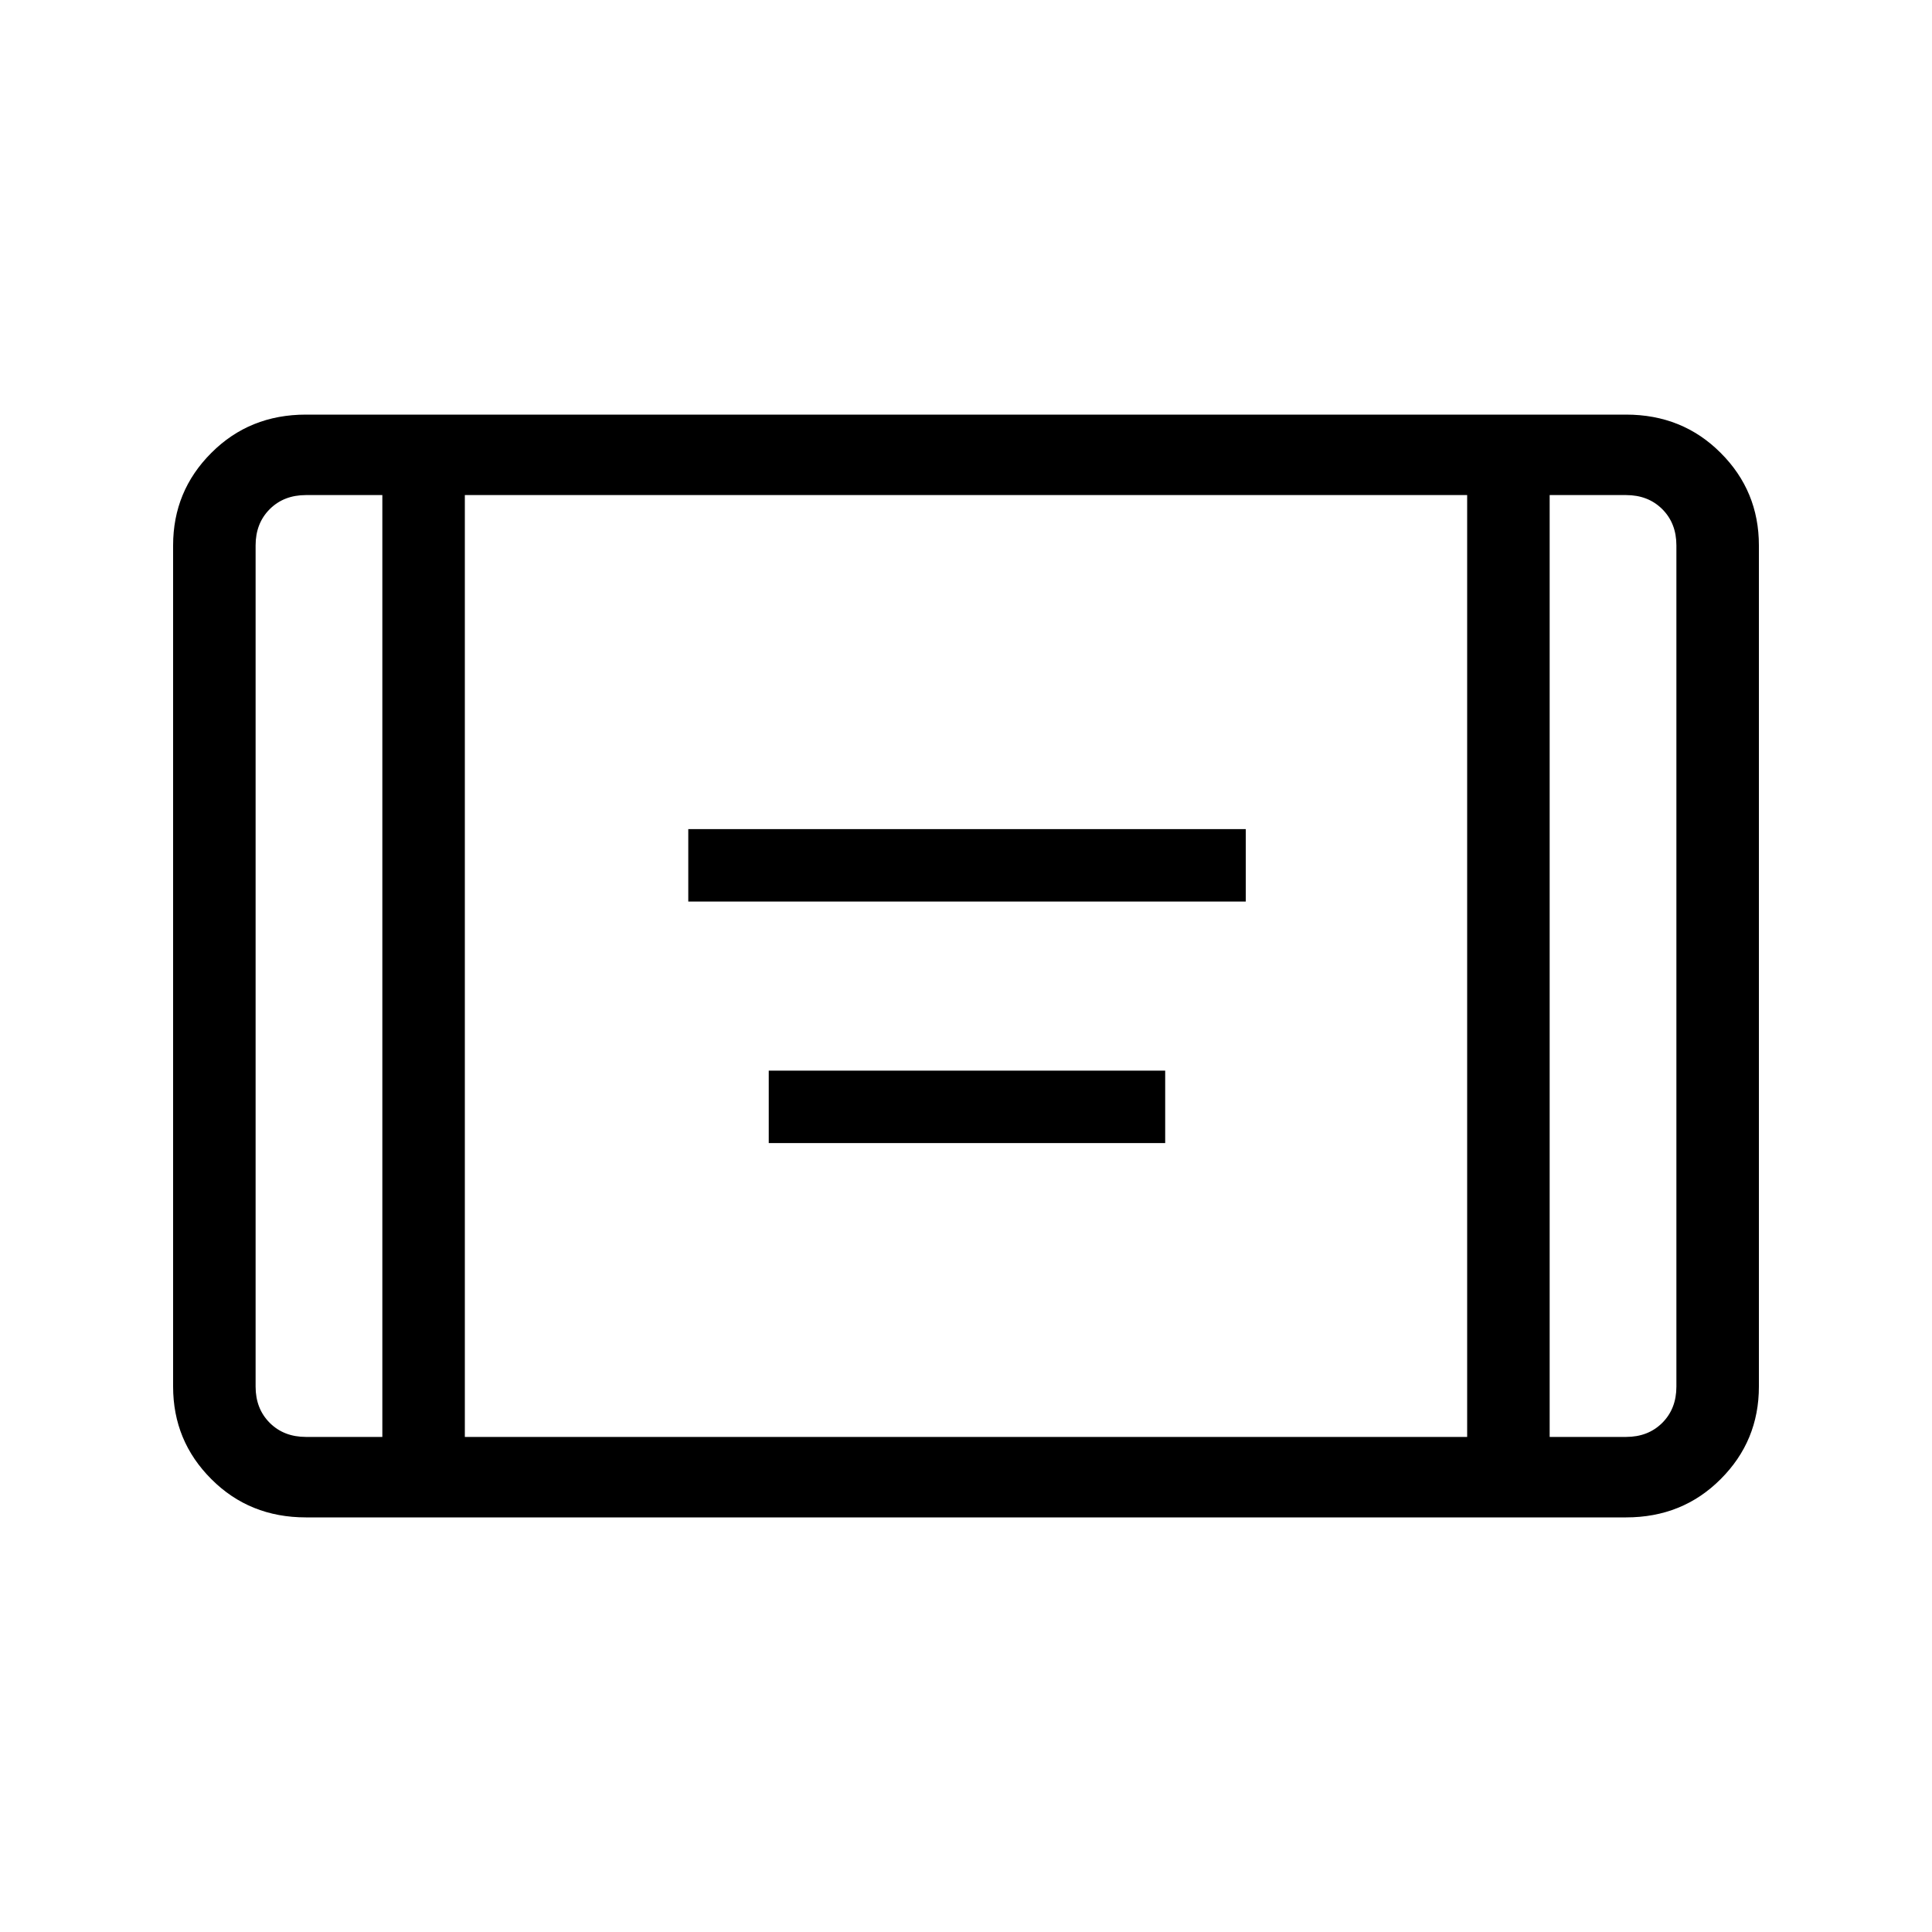 <svg xmlns="http://www.w3.org/2000/svg" height="20" width="20"><path d="M7.125 9.333v-.75h5.771v.75Zm.833 2.5v-.75h4.104v.75Zm-4.791 3.875q-.584 0-.979-.396-.396-.395-.396-.958V5.646q0-.563.396-.958.395-.396.979-.396h13.666q.584 0 .979.396.396.395.396.958v8.708q0 .563-.396.958-.395.396-.979.396Zm1.645-.833h10.376v-9.75H4.812Zm-.854-9.75h-.791q-.229 0-.375.146t-.146.375v8.708q0 .229.146.375t.375.146h.791Zm12.084 0v9.75h.791q.229 0 .375-.146t.146-.375V5.646q0-.229-.146-.375t-.375-.146Zm1.312 0h-1.312H17.354Zm-14.708 0h1.312H2.646Z"/></svg>